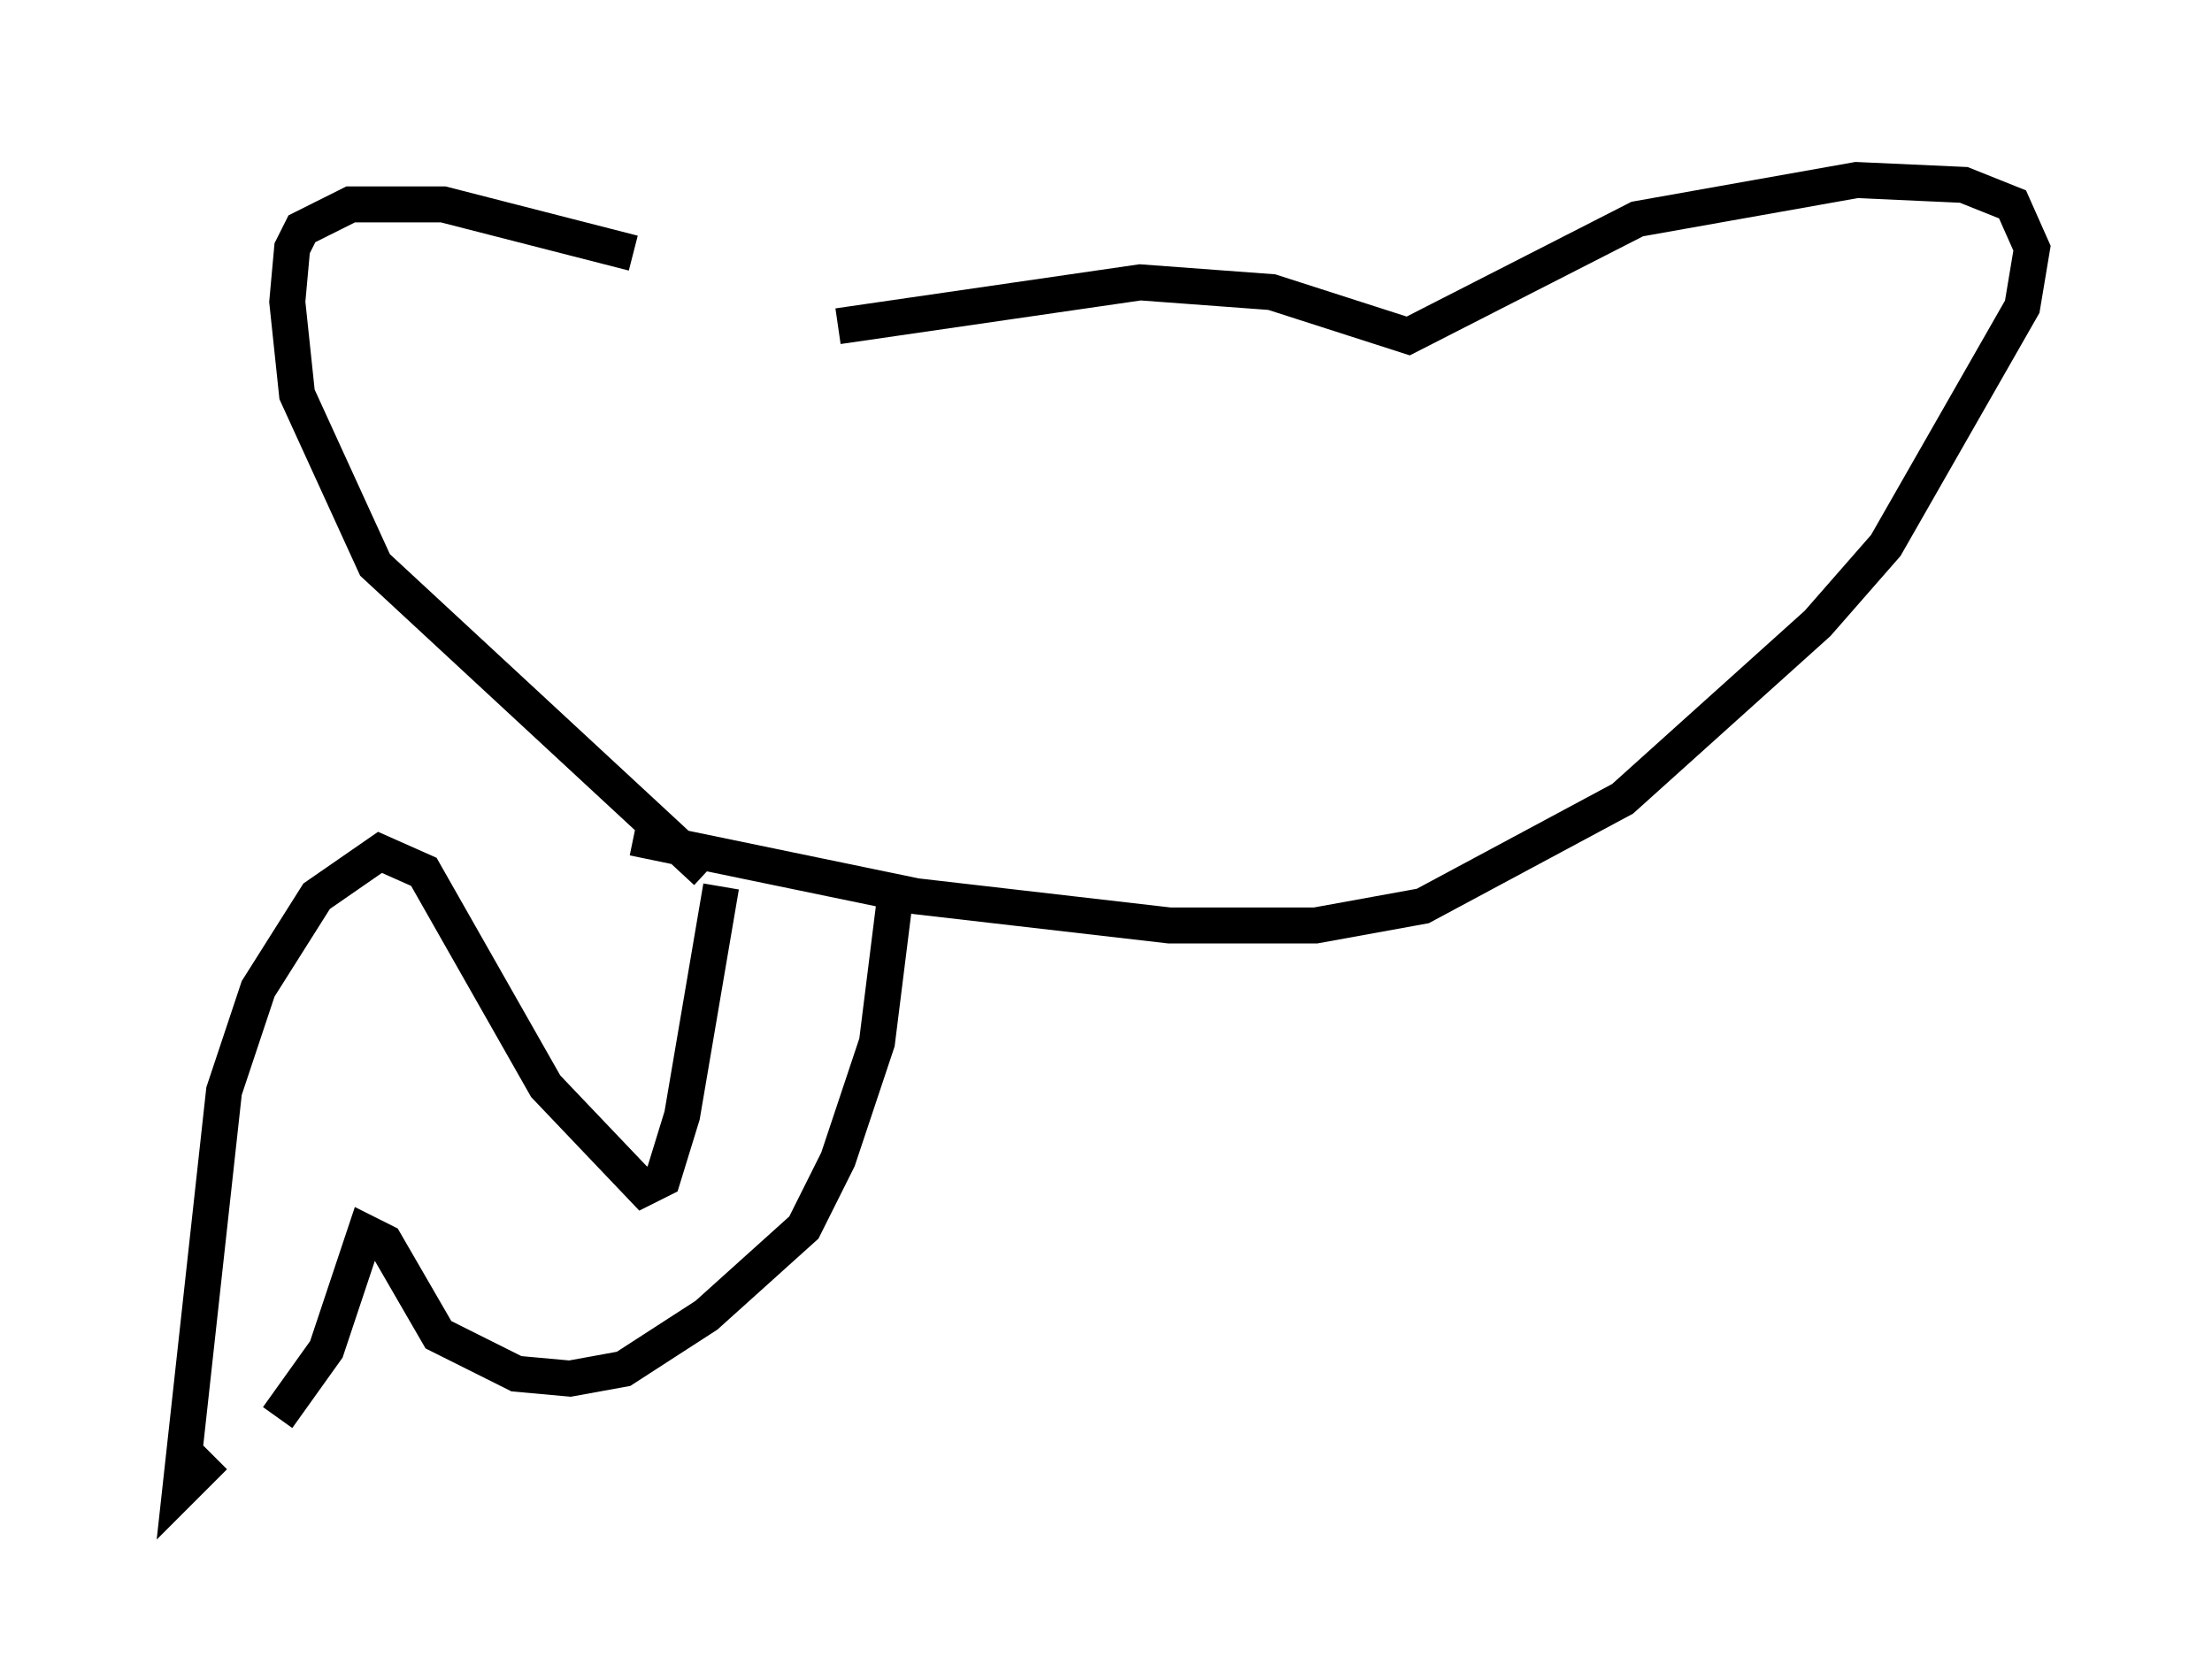 <?xml version="1.0" encoding="utf-8" ?>
<svg baseProfile="full" height="46.4" version="1.1" width="61.42" xmlns="http://www.w3.org/2000/svg" xmlns:ev="http://www.w3.org/2001/xml-events" xmlns:xlink="http://www.w3.org/1999/xlink"><defs /><rect fill="white" height="46.4" width="61.42" x="0" y="0" /><path d="M22.591, 9.195 m-5.007, -2.165 l-5.277, -1.353 -2.571, 0.0 l-1.353, 0.677 -0.271, 0.541 l-0.135, 1.488 0.271, 2.571 l2.165, 4.736 9.202, 8.525 m3.654, -15.155 l8.39, -1.218 3.654, 0.271 l3.789, 1.218 6.36, -3.248 l6.089, -1.083 2.977, 0.135 l1.353, 0.541 0.541, 1.218 l-0.271, 1.624 -3.789, 6.631 l-1.894, 2.165 -5.413, 4.871 l-5.548, 2.977 -2.977, 0.541 l-4.059, 0.0 -7.036, -0.812 l-7.848, -1.624 m2.436, 1.353 l-1.083, 6.36 -0.541, 1.759 l-0.541, 0.271 -2.706, -2.842 l-3.383, -5.954 -1.218, -0.541 l-1.759, 1.218 -1.624, 2.571 l-0.947, 2.842 -1.218, 11.096 l0.947, -0.947 m1.759, -1.083 l1.353, -1.894 1.083, -3.248 l0.541, 0.271 1.488, 2.571 l2.165, 1.083 1.488, 0.135 l1.488, -0.271 2.3, -1.488 l2.706, -2.436 0.947, -1.894 l1.083, -3.248 0.541, -4.33 " fill="none" stroke="black" stroke-width="1" /></svg>